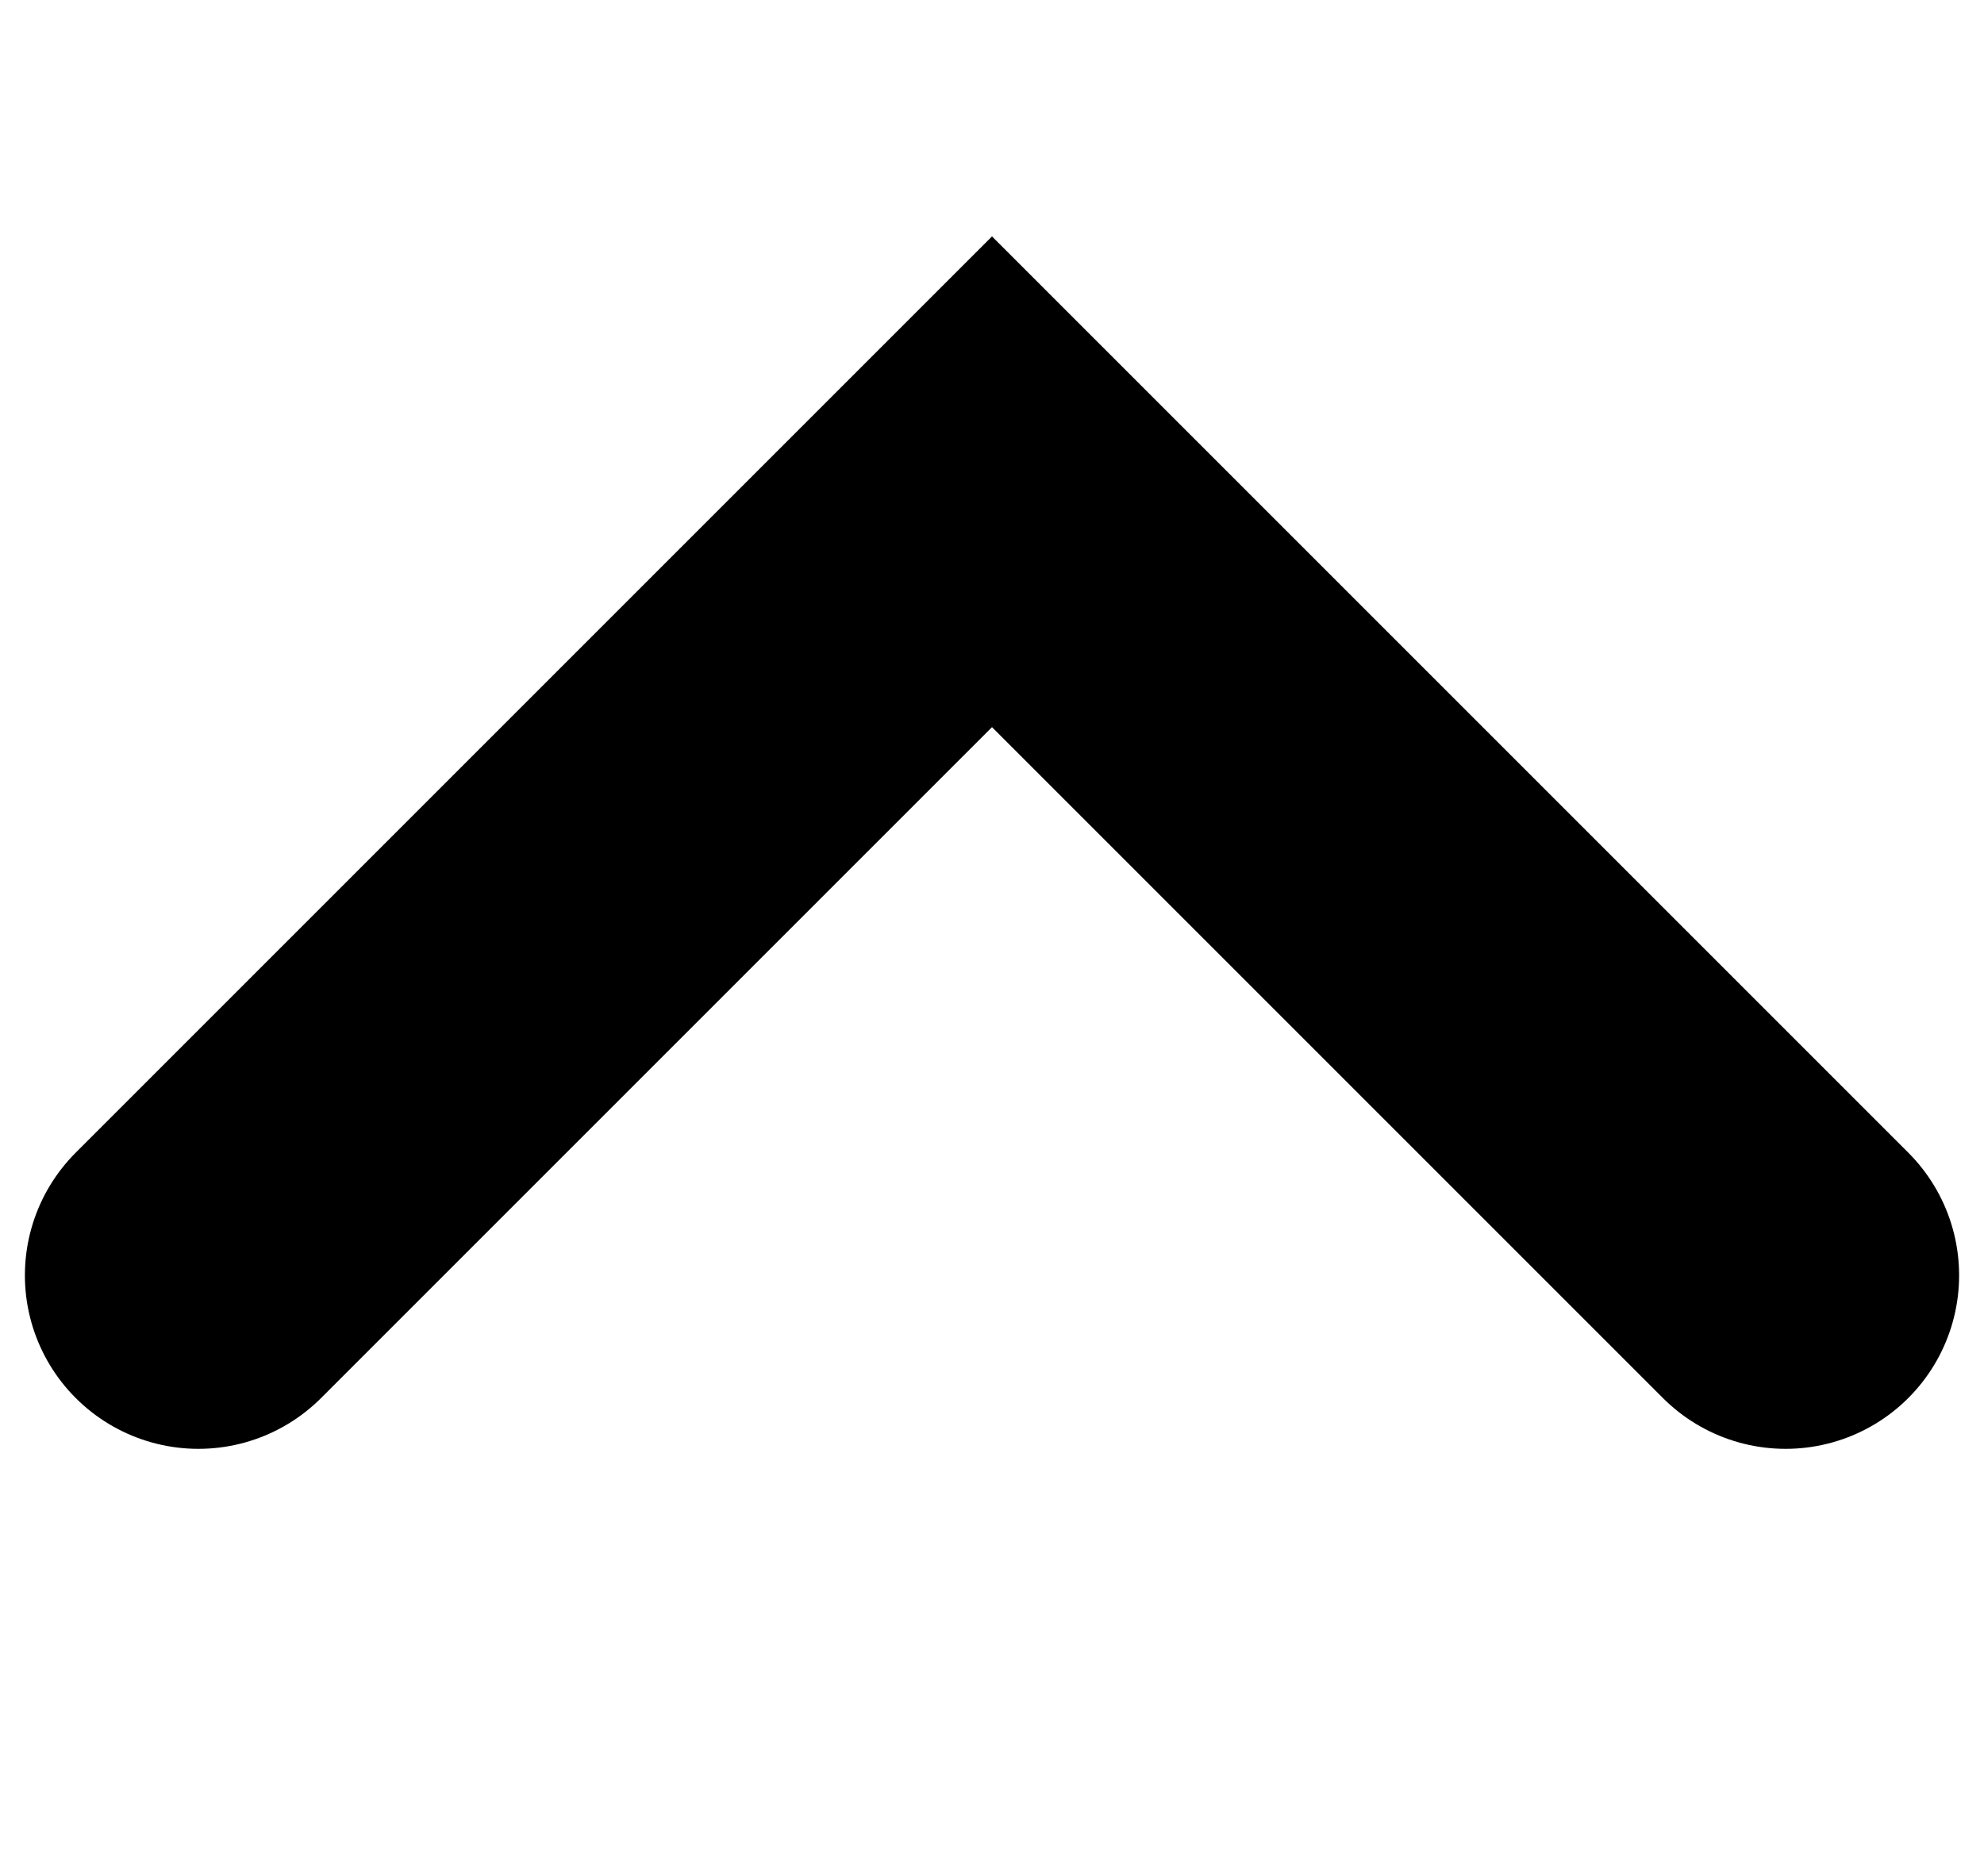 <svg width="55" height="52" viewBox="0 0 55 52" fill="none" xmlns="http://www.w3.org/2000/svg">
<path d="M5.5 35.356L27.5 13.356L49.5 35.356" stroke="black" stroke-width="9.62" stroke-linecap="round"/>
</svg>
